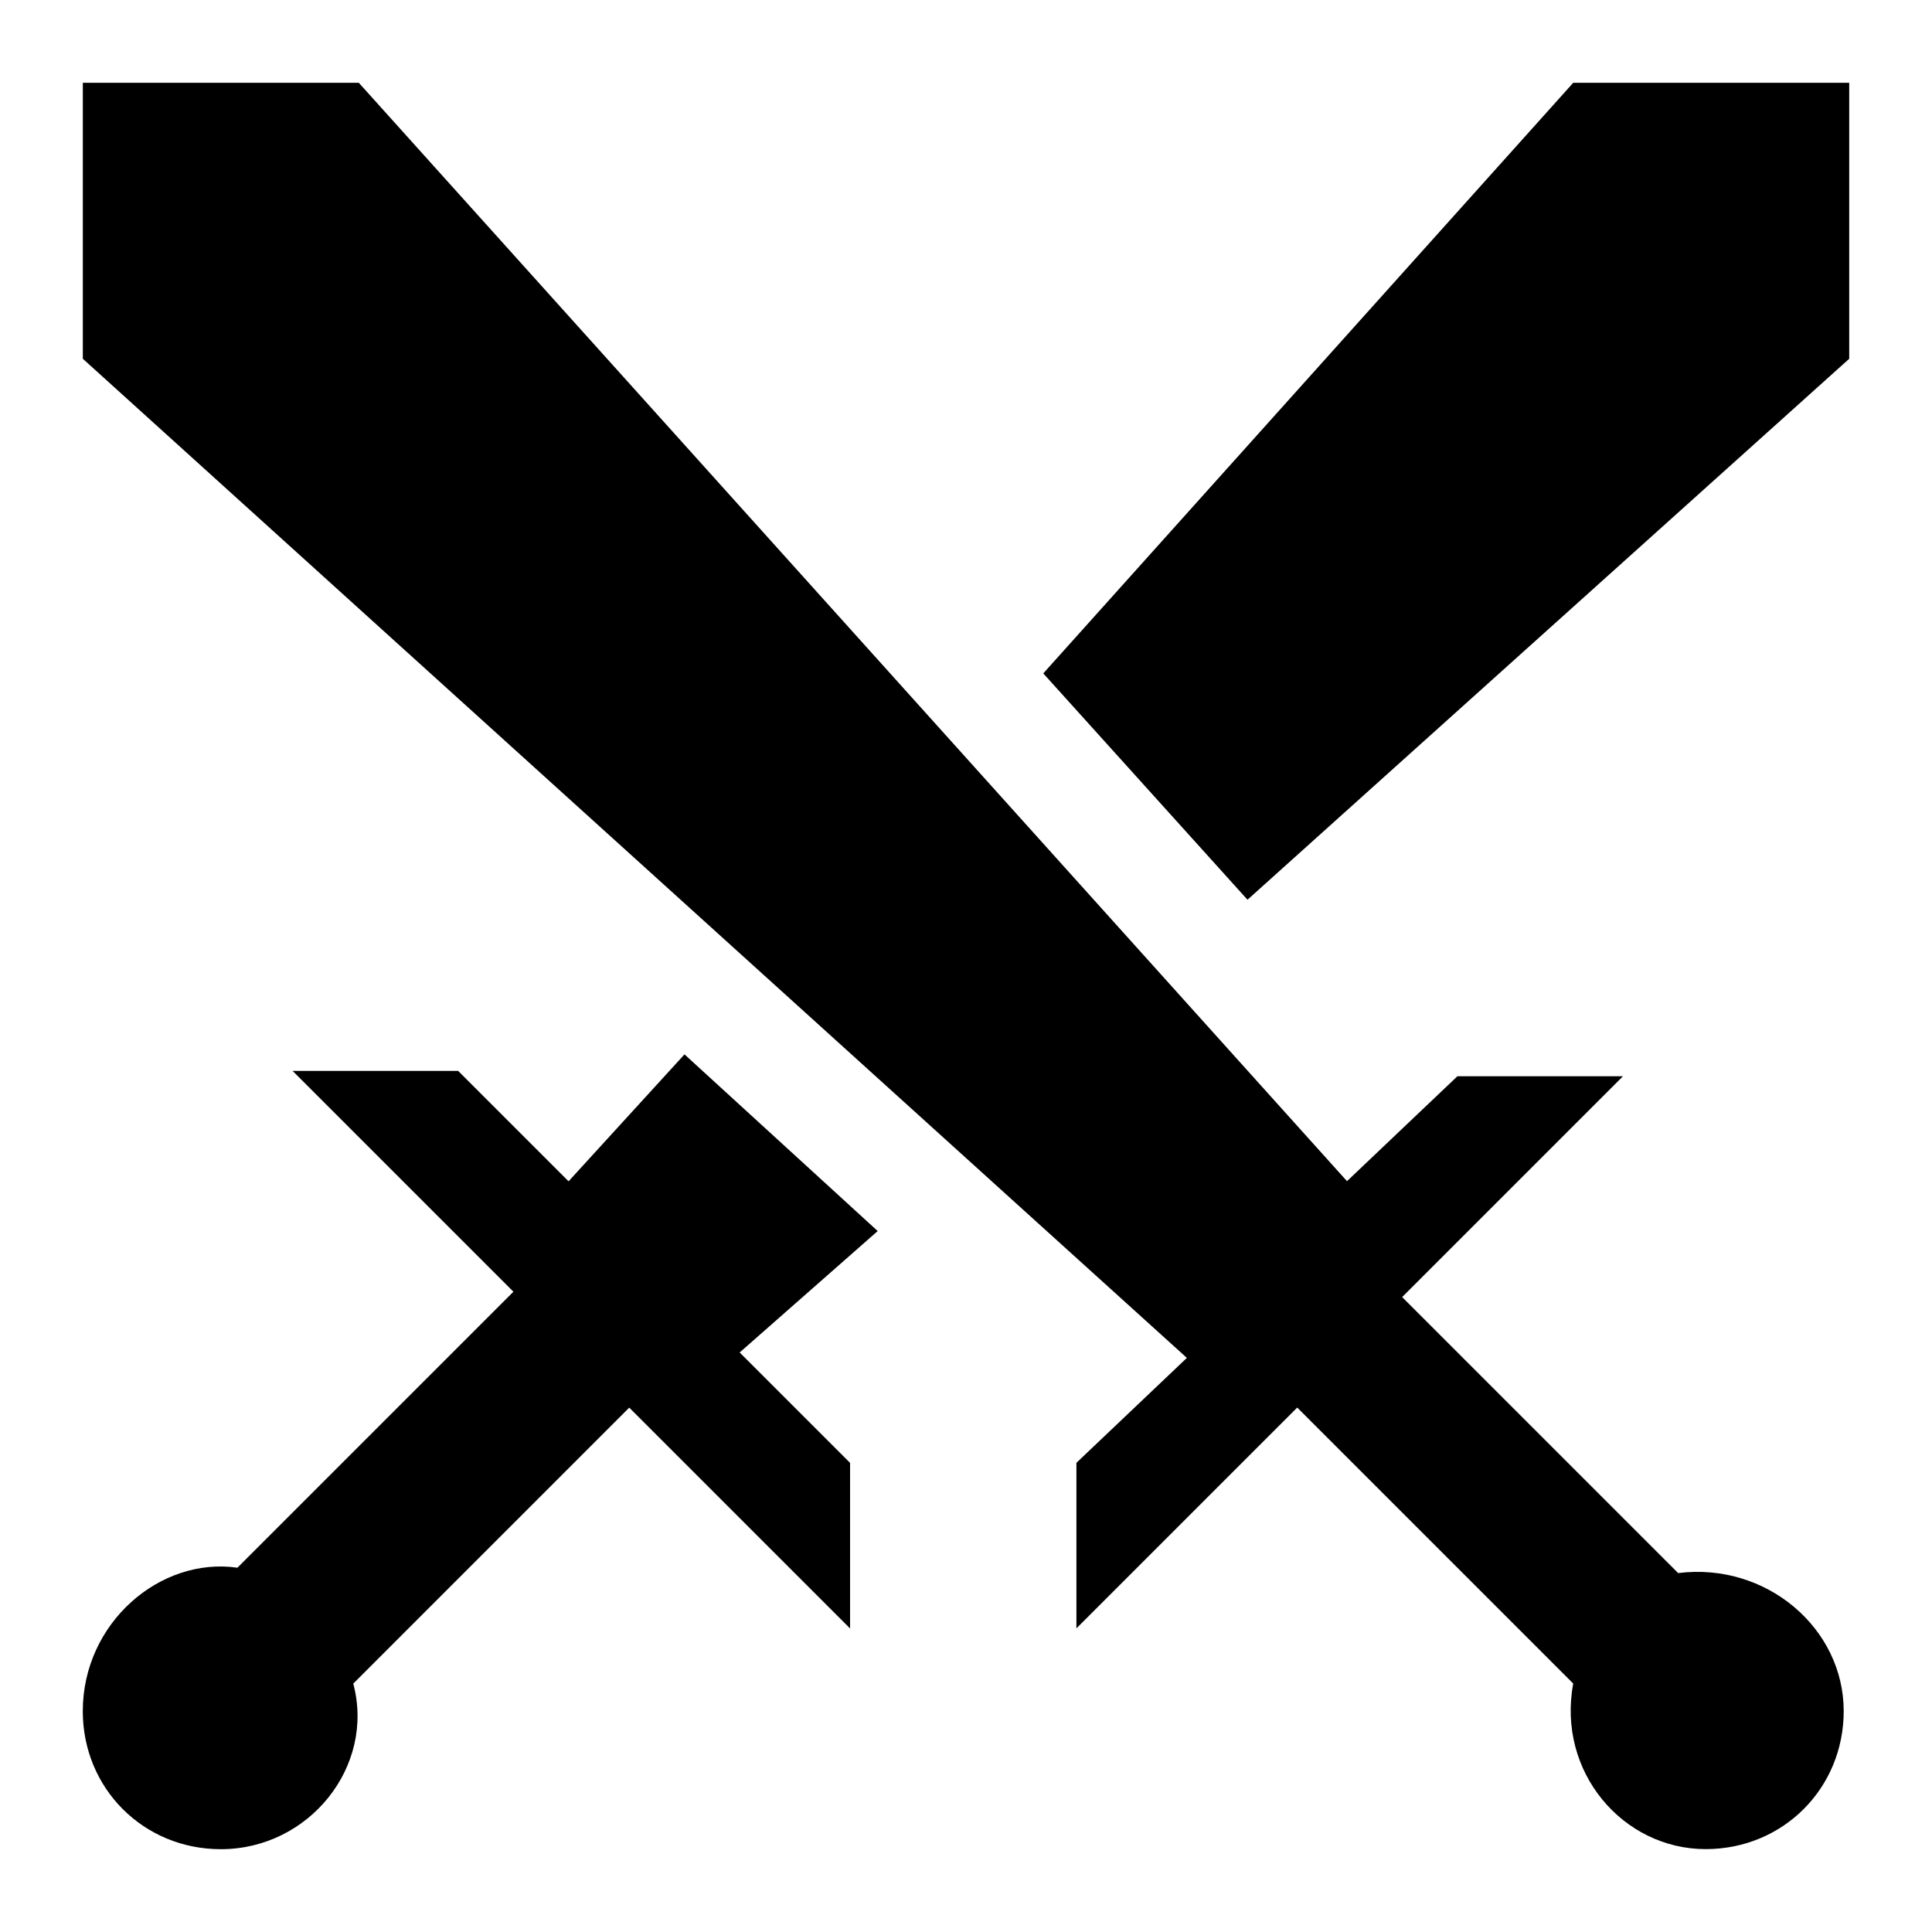 <?xml version="1.0" encoding="UTF-8"?>
<svg width="100pt" height="100pt" version="1.1" viewBox="0 0 100 100" xmlns="http://www.w3.org/2000/svg">
 <g>
  <path d="m95.715 18.57v-14.285h-14.285l-27.43 30.57 10.57 11.715z"/>
  <path d="m4.285 88.57c0 4 3.144 7.144 7.144 7.144 4.57 0 8-4.285 6.856-8.57l14.285-14.285 11.43 11.43v-8.57l-5.715-5.715 7.144-6.285-10-9.145-6 6.57-5.715-5.715h-8.57l11.43 11.43-14.285 14.285c-4.004-0.574-8.004 2.856-8.004 7.426z"/>
  <path d="m55.715 75.715v8.57l11.43-11.43 14.285 14.285c-0.855 4.57 2.57 8.57 6.856 8.57 4 0 7.144-3.144 7.144-7.144 0-4.285-4-7.715-8.57-7.144l-14.285-14.285 11.43-11.43h-8.57l-5.715 5.43-51.148-56.852h-14.285v14.285l57.145 51.715z"/>
 </g>
</svg>
